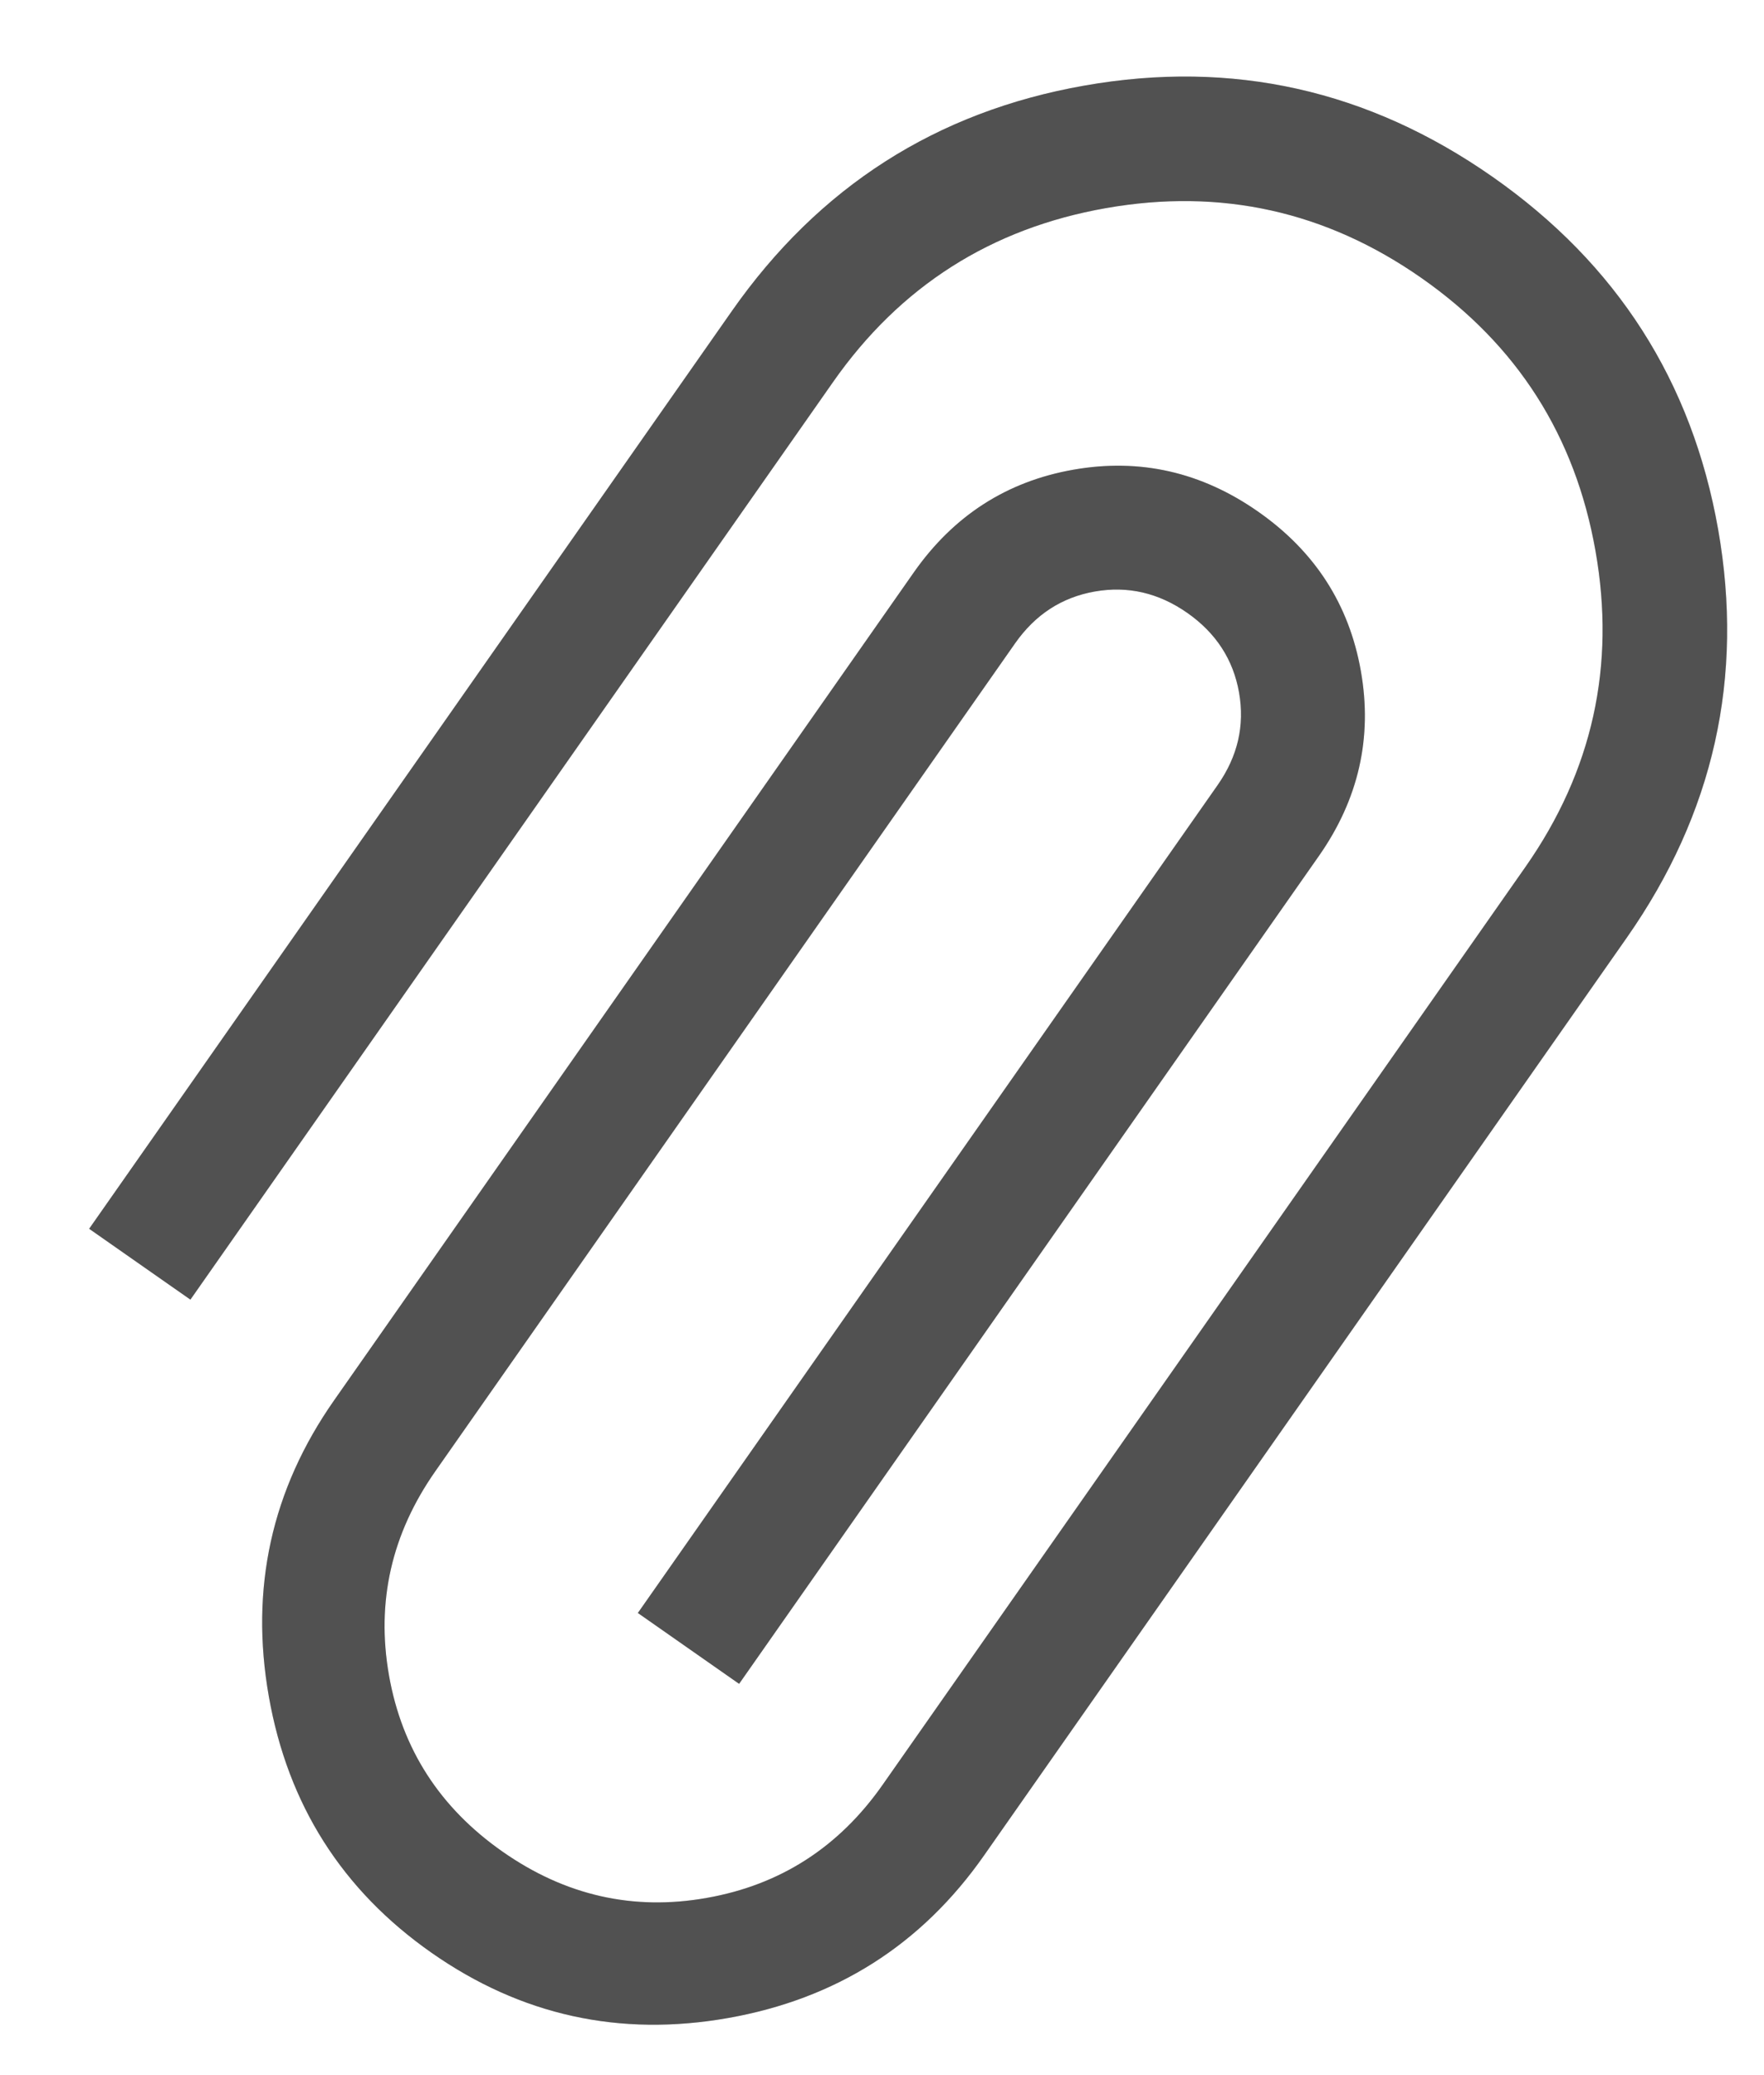<svg width="17" height="20" viewBox="0 0 17 20" fill="none" xmlns="http://www.w3.org/2000/svg">
<path d="M14.385 1.705C15.582 2.543 16.306 3.675 16.558 5.102C16.809 6.528 16.516 7.84 15.678 9.037L9.484 17.882C8.881 18.744 8.058 19.266 7.015 19.45C5.972 19.634 5.02 19.424 4.159 18.821C3.298 18.218 2.775 17.395 2.591 16.352C2.407 15.309 2.617 14.357 3.22 13.496L8.807 5.516C9.19 4.97 9.702 4.64 10.344 4.527C10.985 4.414 11.579 4.549 12.126 4.932C12.672 5.314 13.002 5.826 13.115 6.468C13.228 7.109 13.093 7.703 12.711 8.249L7.123 16.229L6.147 15.546L11.735 7.566C11.928 7.29 11.997 6.993 11.941 6.675C11.885 6.357 11.719 6.101 11.442 5.907C11.166 5.714 10.869 5.645 10.551 5.701C10.233 5.757 9.977 5.923 9.783 6.2L4.196 14.179C3.773 14.783 3.624 15.439 3.749 16.148C3.874 16.857 4.239 17.423 4.843 17.846C5.447 18.269 6.103 18.418 6.811 18.292C7.52 18.167 8.086 17.803 8.508 17.199L14.702 8.354C15.347 7.432 15.572 6.418 15.376 5.31C15.181 4.202 14.623 3.326 13.701 2.681C12.78 2.036 11.766 1.811 10.658 2.006C9.55 2.201 8.674 2.76 8.029 3.681L1.835 12.526L0.859 11.843L7.053 2.998C7.891 1.801 9.023 1.076 10.45 0.825C11.876 0.573 13.188 0.867 14.385 1.705Z" fill="#656565"/>
<path d="M14.385 1.705C15.582 2.543 16.306 3.675 16.558 5.102C16.809 6.528 16.516 7.84 15.678 9.037L9.484 17.882C8.881 18.744 8.058 19.266 7.015 19.45C5.972 19.634 5.02 19.424 4.159 18.821C3.298 18.218 2.775 17.395 2.591 16.352C2.407 15.309 2.617 14.357 3.22 13.496L8.807 5.516C9.19 4.97 9.702 4.64 10.344 4.527C10.985 4.414 11.579 4.549 12.126 4.932C12.672 5.314 13.002 5.826 13.115 6.468C13.228 7.109 13.093 7.703 12.711 8.249L7.123 16.229L6.147 15.546L11.735 7.566C11.928 7.29 11.997 6.993 11.941 6.675C11.885 6.357 11.719 6.101 11.442 5.907C11.166 5.714 10.869 5.645 10.551 5.701C10.233 5.757 9.977 5.923 9.783 6.2L4.196 14.179C3.773 14.783 3.624 15.439 3.749 16.148C3.874 16.857 4.239 17.423 4.843 17.846C5.447 18.269 6.103 18.418 6.811 18.292C7.52 18.167 8.086 17.803 8.508 17.199L14.702 8.354C15.347 7.432 15.572 6.418 15.376 5.31C15.181 4.202 14.623 3.326 13.701 2.681C12.78 2.036 11.766 1.811 10.658 2.006C9.55 2.201 8.674 2.76 8.029 3.681L1.835 12.526L0.859 11.843L7.053 2.998C7.891 1.801 9.023 1.076 10.45 0.825C11.876 0.573 13.188 0.867 14.385 1.705Z" fill="black" fill-opacity="0.2"/>
</svg>
